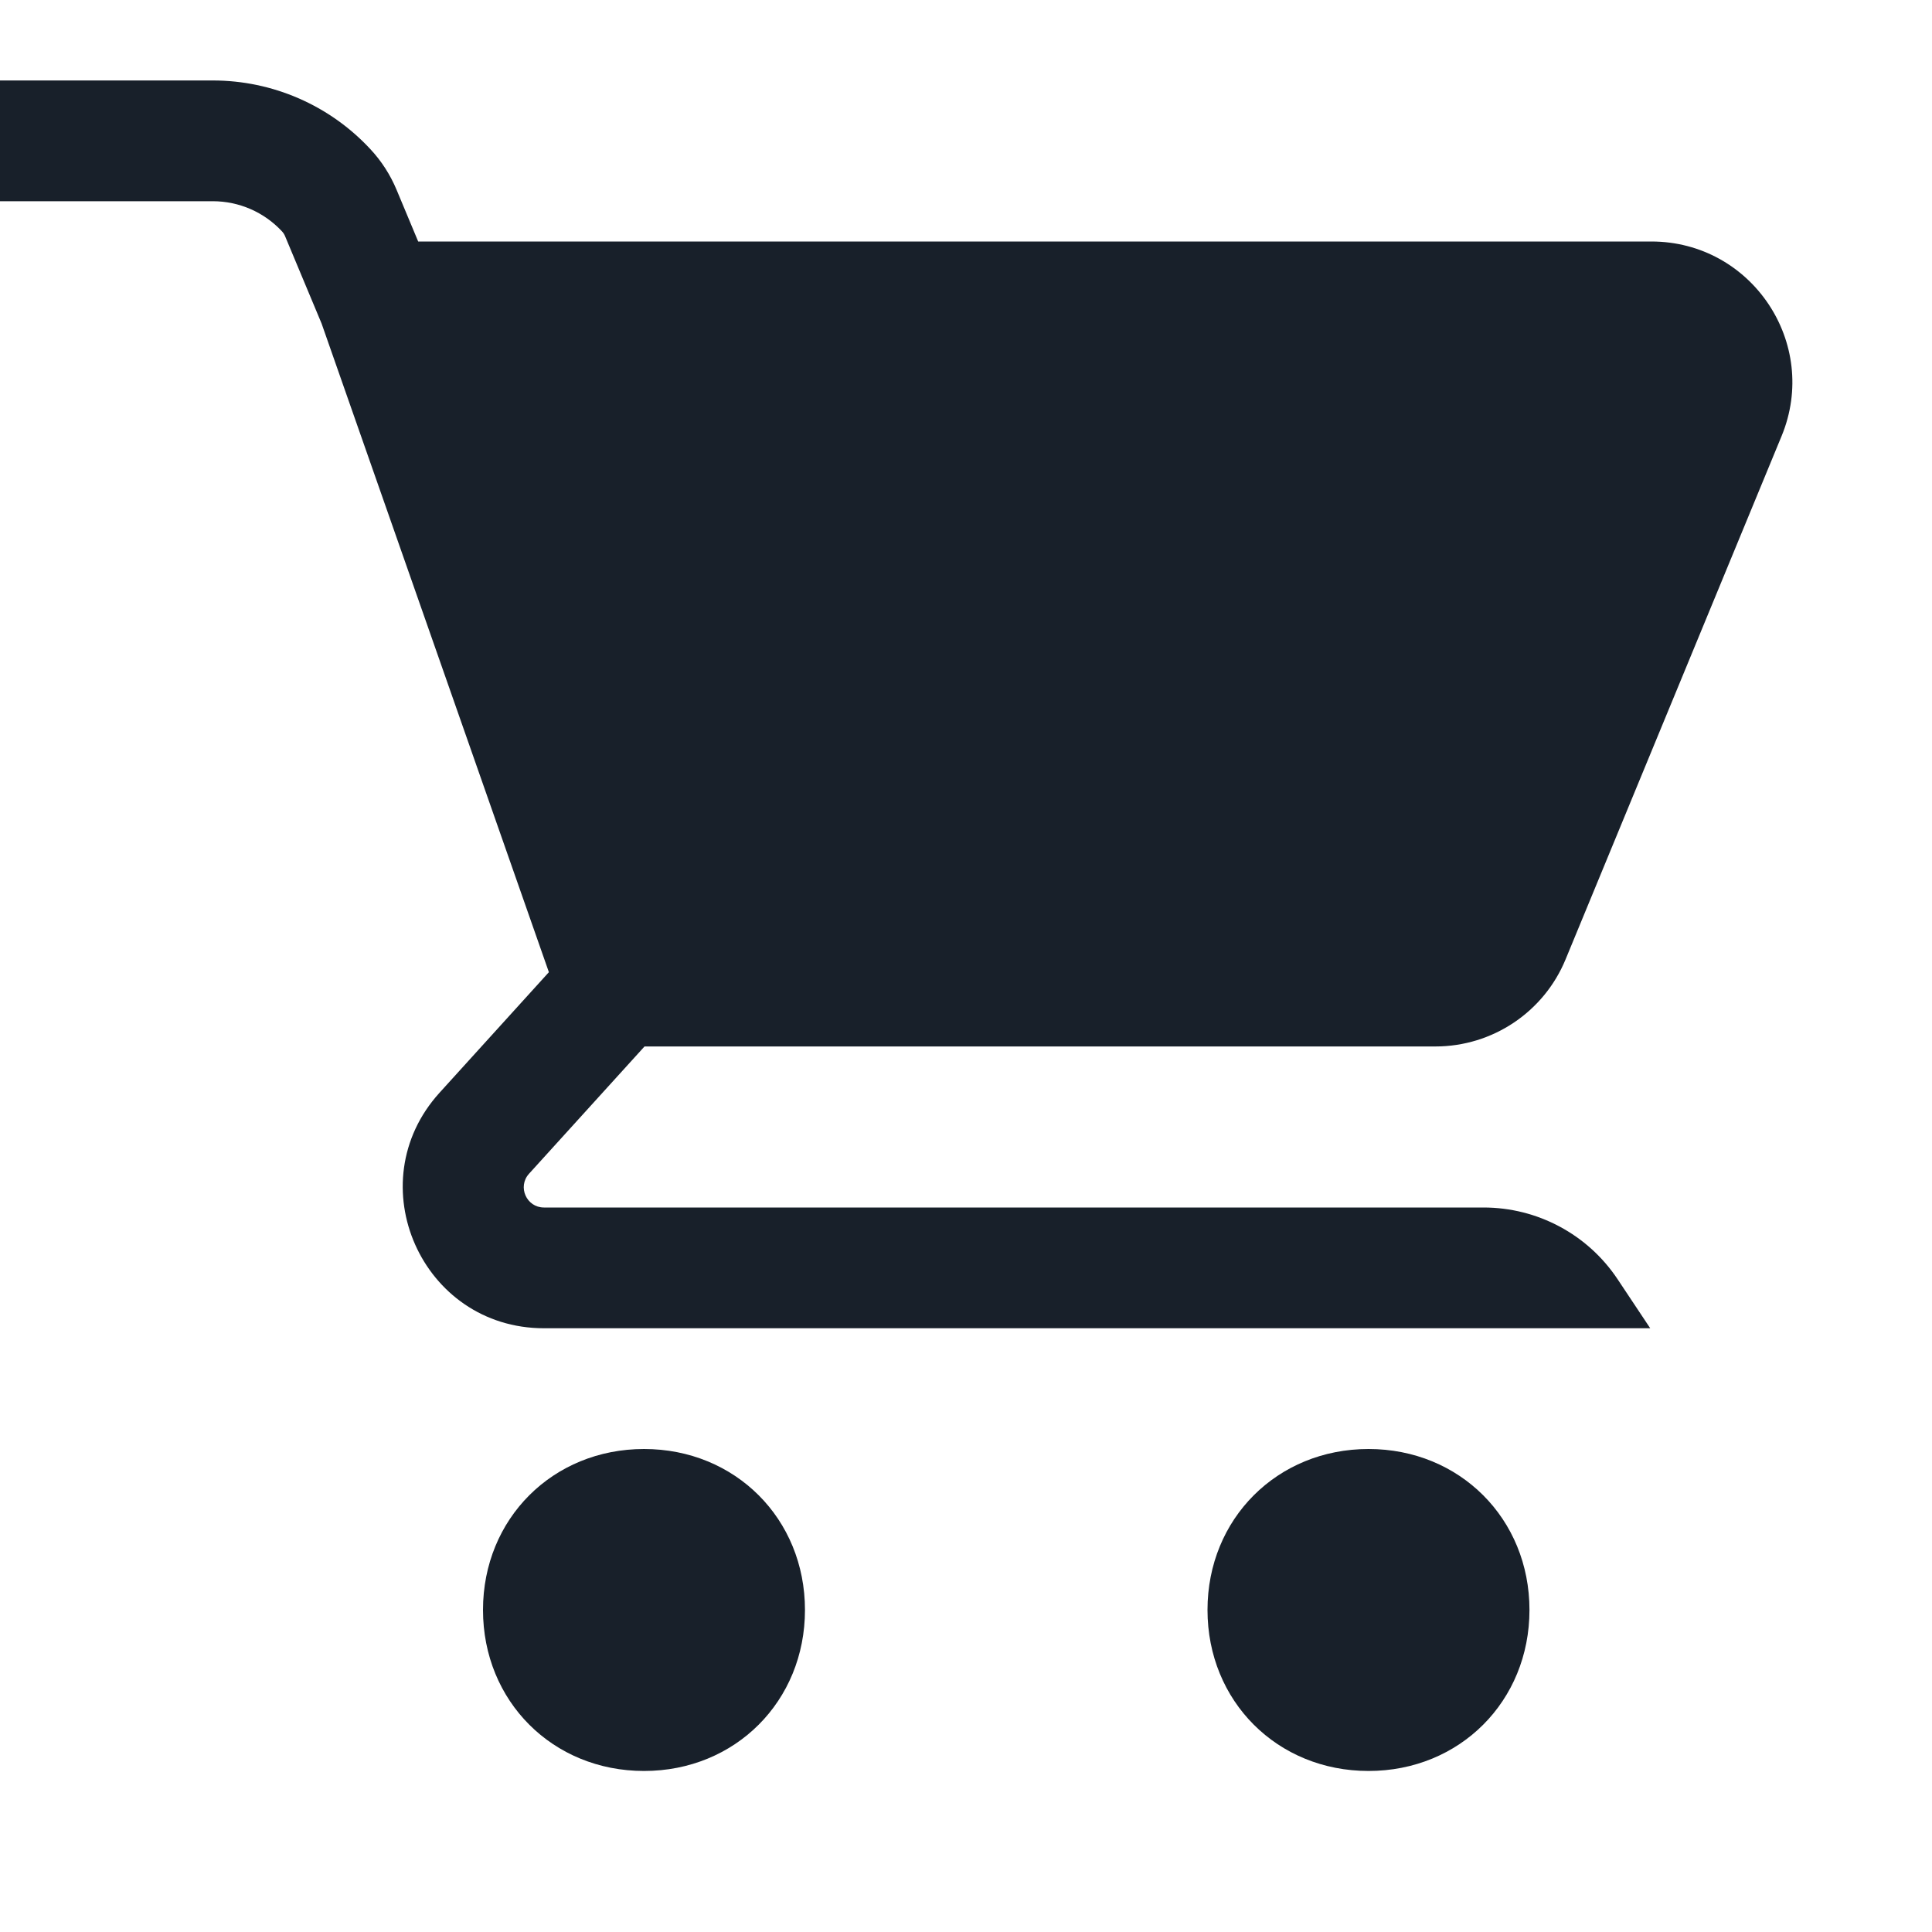<svg width="20" height="20" viewBox="0 0 20 20" fill="none" xmlns="http://www.w3.org/2000/svg">
<path fill-rule="evenodd" clip-rule="evenodd" d="M2.203 2.083H0V0.833H2.203C2.822 0.833 3.413 1.09 3.834 1.544C3.949 1.667 4.04 1.809 4.105 1.964L4.329 2.5H17.095C18.133 2.5 18.839 3.554 18.443 4.514L16.207 9.931C15.982 10.477 15.45 10.833 14.859 10.833H6.672L5.476 12.151C5.355 12.285 5.45 12.5 5.631 12.5H15.358C15.915 12.5 16.436 12.778 16.745 13.242L17.083 13.75H5.631C4.365 13.75 3.7 12.249 4.55 11.312L5.682 10.064L3.329 3.349L2.952 2.447C2.944 2.427 2.933 2.41 2.919 2.395C2.734 2.196 2.475 2.083 2.203 2.083ZM8.333 16.666C8.333 17.611 7.611 18.333 6.667 18.333C5.722 18.333 5 17.611 5 16.666C5 15.722 5.722 15 6.667 15C7.611 15 8.333 15.722 8.333 16.666ZM15.833 16.666C15.833 17.611 15.111 18.333 14.167 18.333C13.222 18.333 12.5 17.611 12.5 16.666C12.5 15.722 13.222 15 14.167 15C15.111 15 15.833 15.722 15.833 16.666Z" fill="#18202A"/>
</svg>
